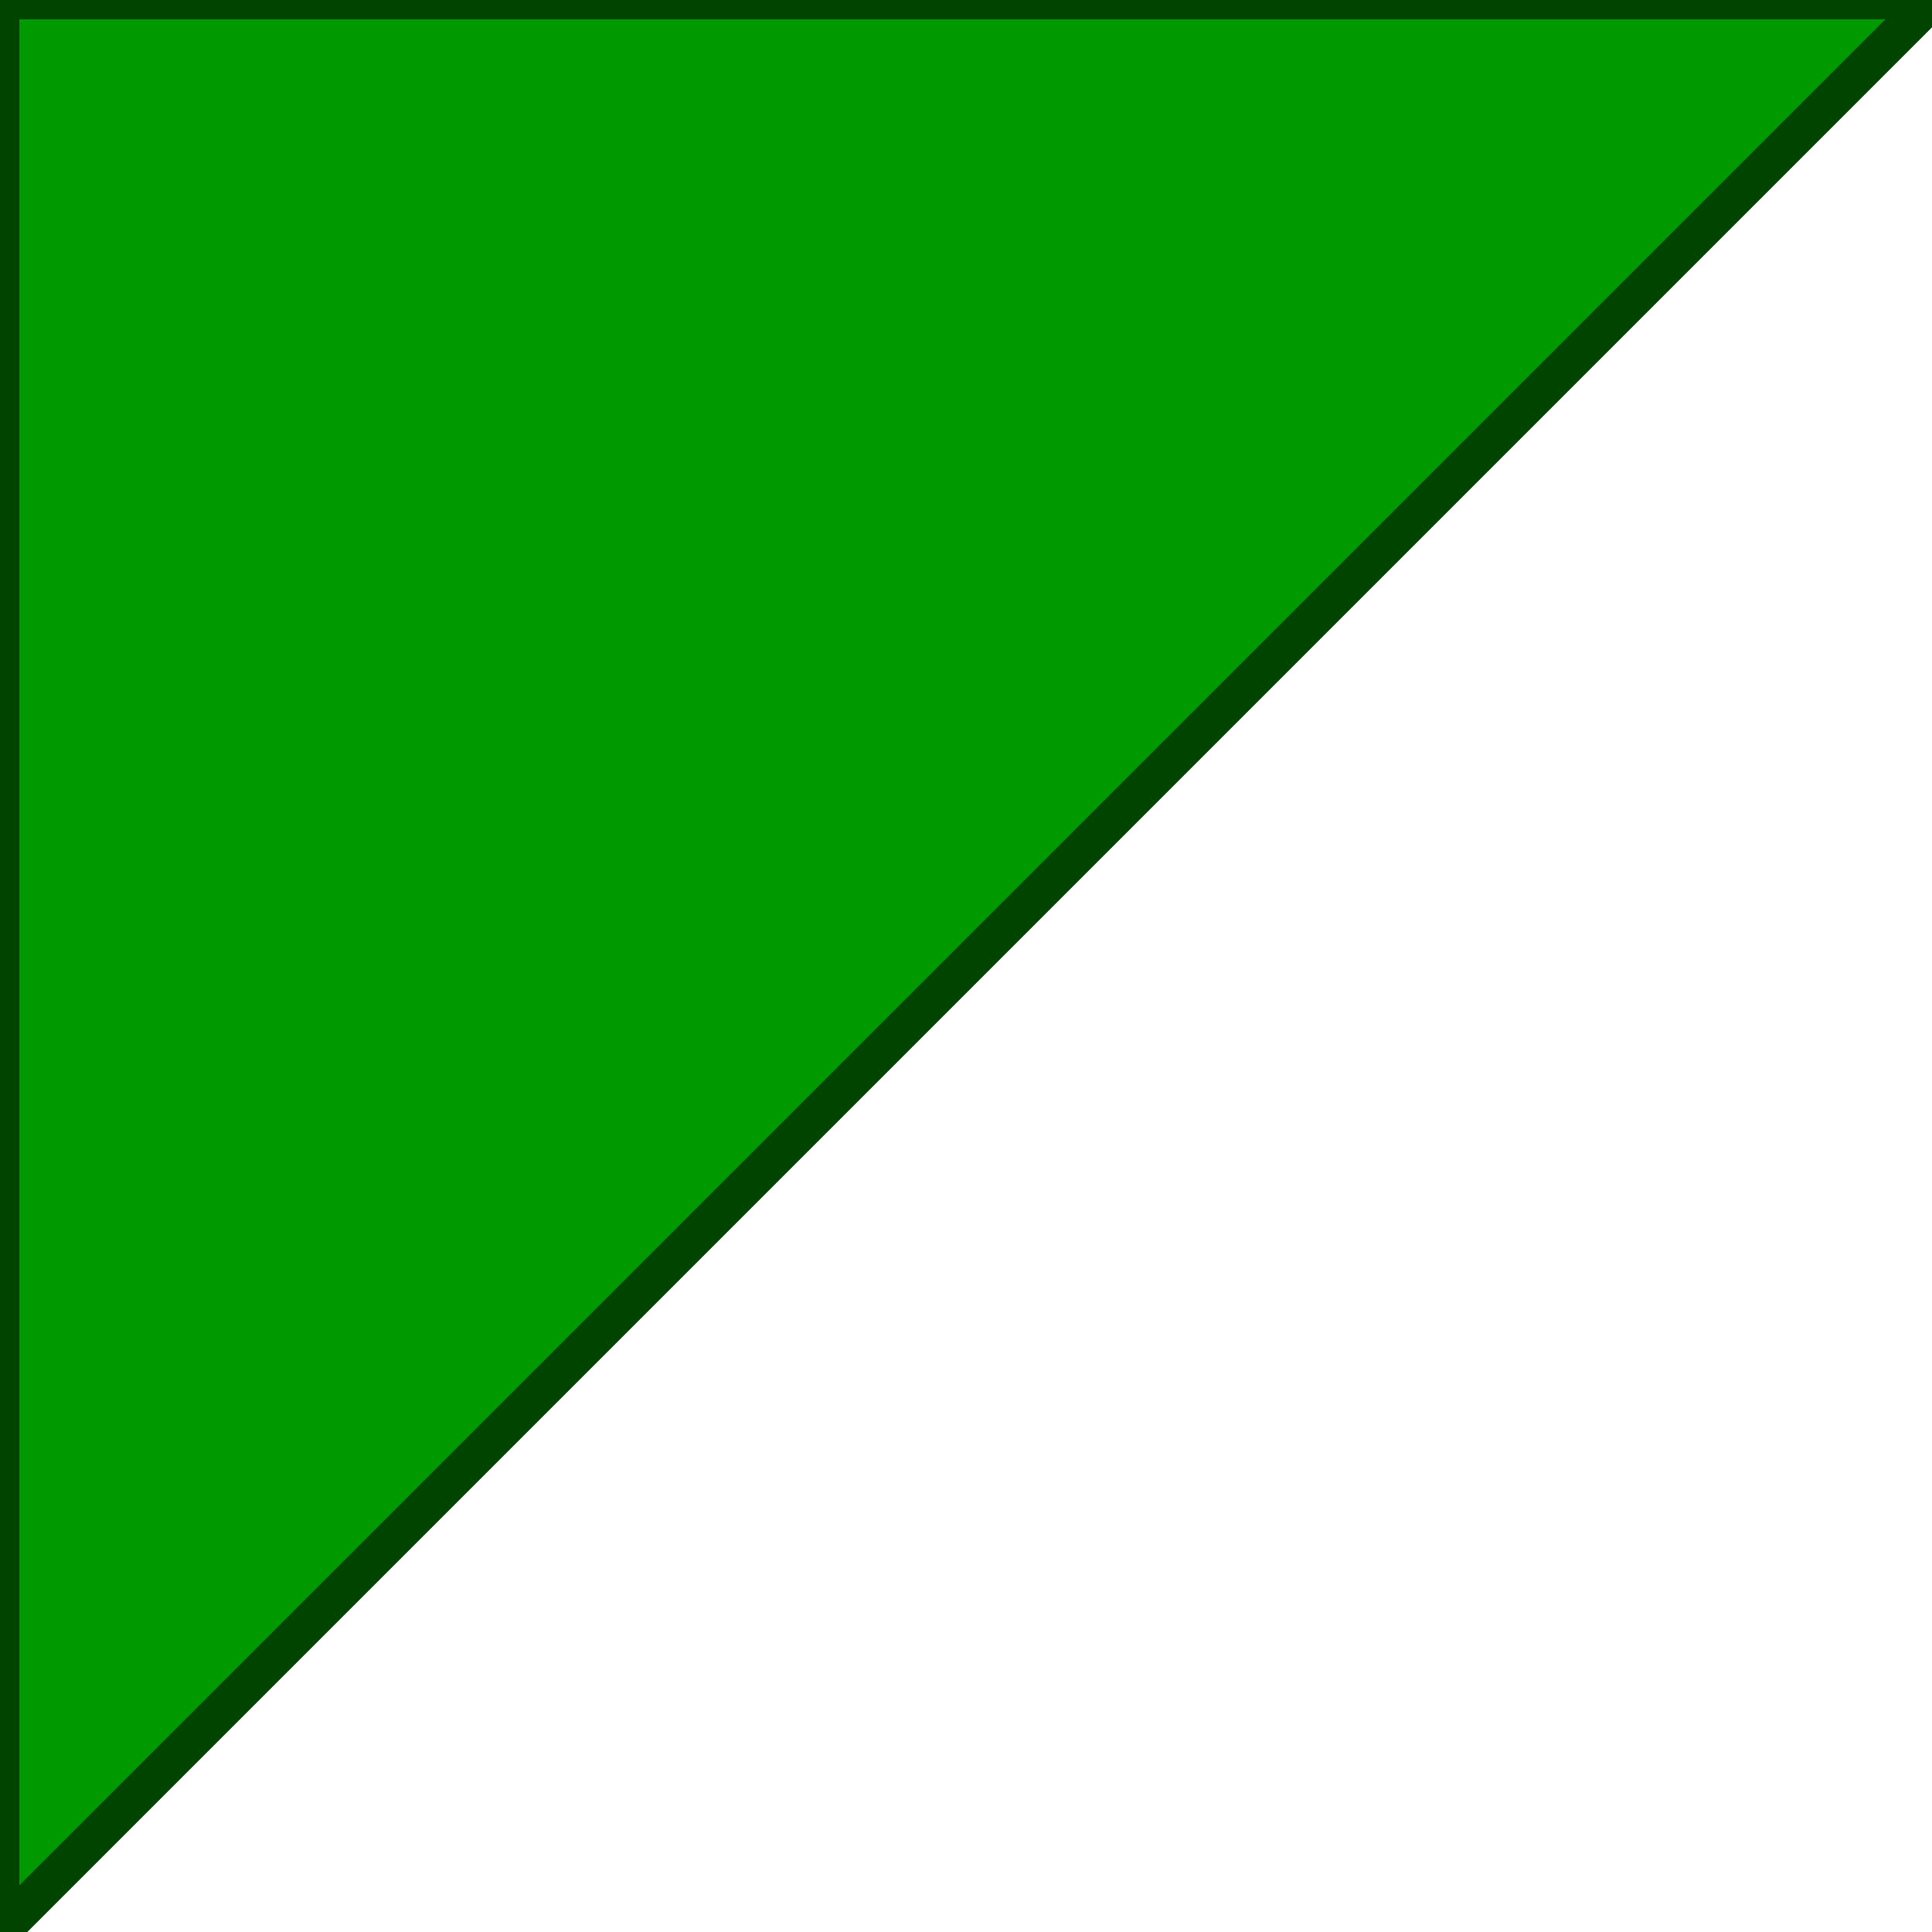 <?xml version="1.0" standalone="no"?>
<!DOCTYPE svg PUBLIC "-//W3C//DTD SVG 1.1//EN" "http://www.w3.org/Graphics/SVG/1.1/DTD/svg11.dtd">

<svg version="1.1" baseProfile="full" xmlns="http://www.w3.org/2000/svg"
    width="50" height="50" viewBox="0 0 50 50">
   <polygon id="triangle" points="0,0 0,50 50,0" fill="#009900" stroke="#004400"/>
<script type="text/javascript">
      alert('xss');
   </script>

</svg>

